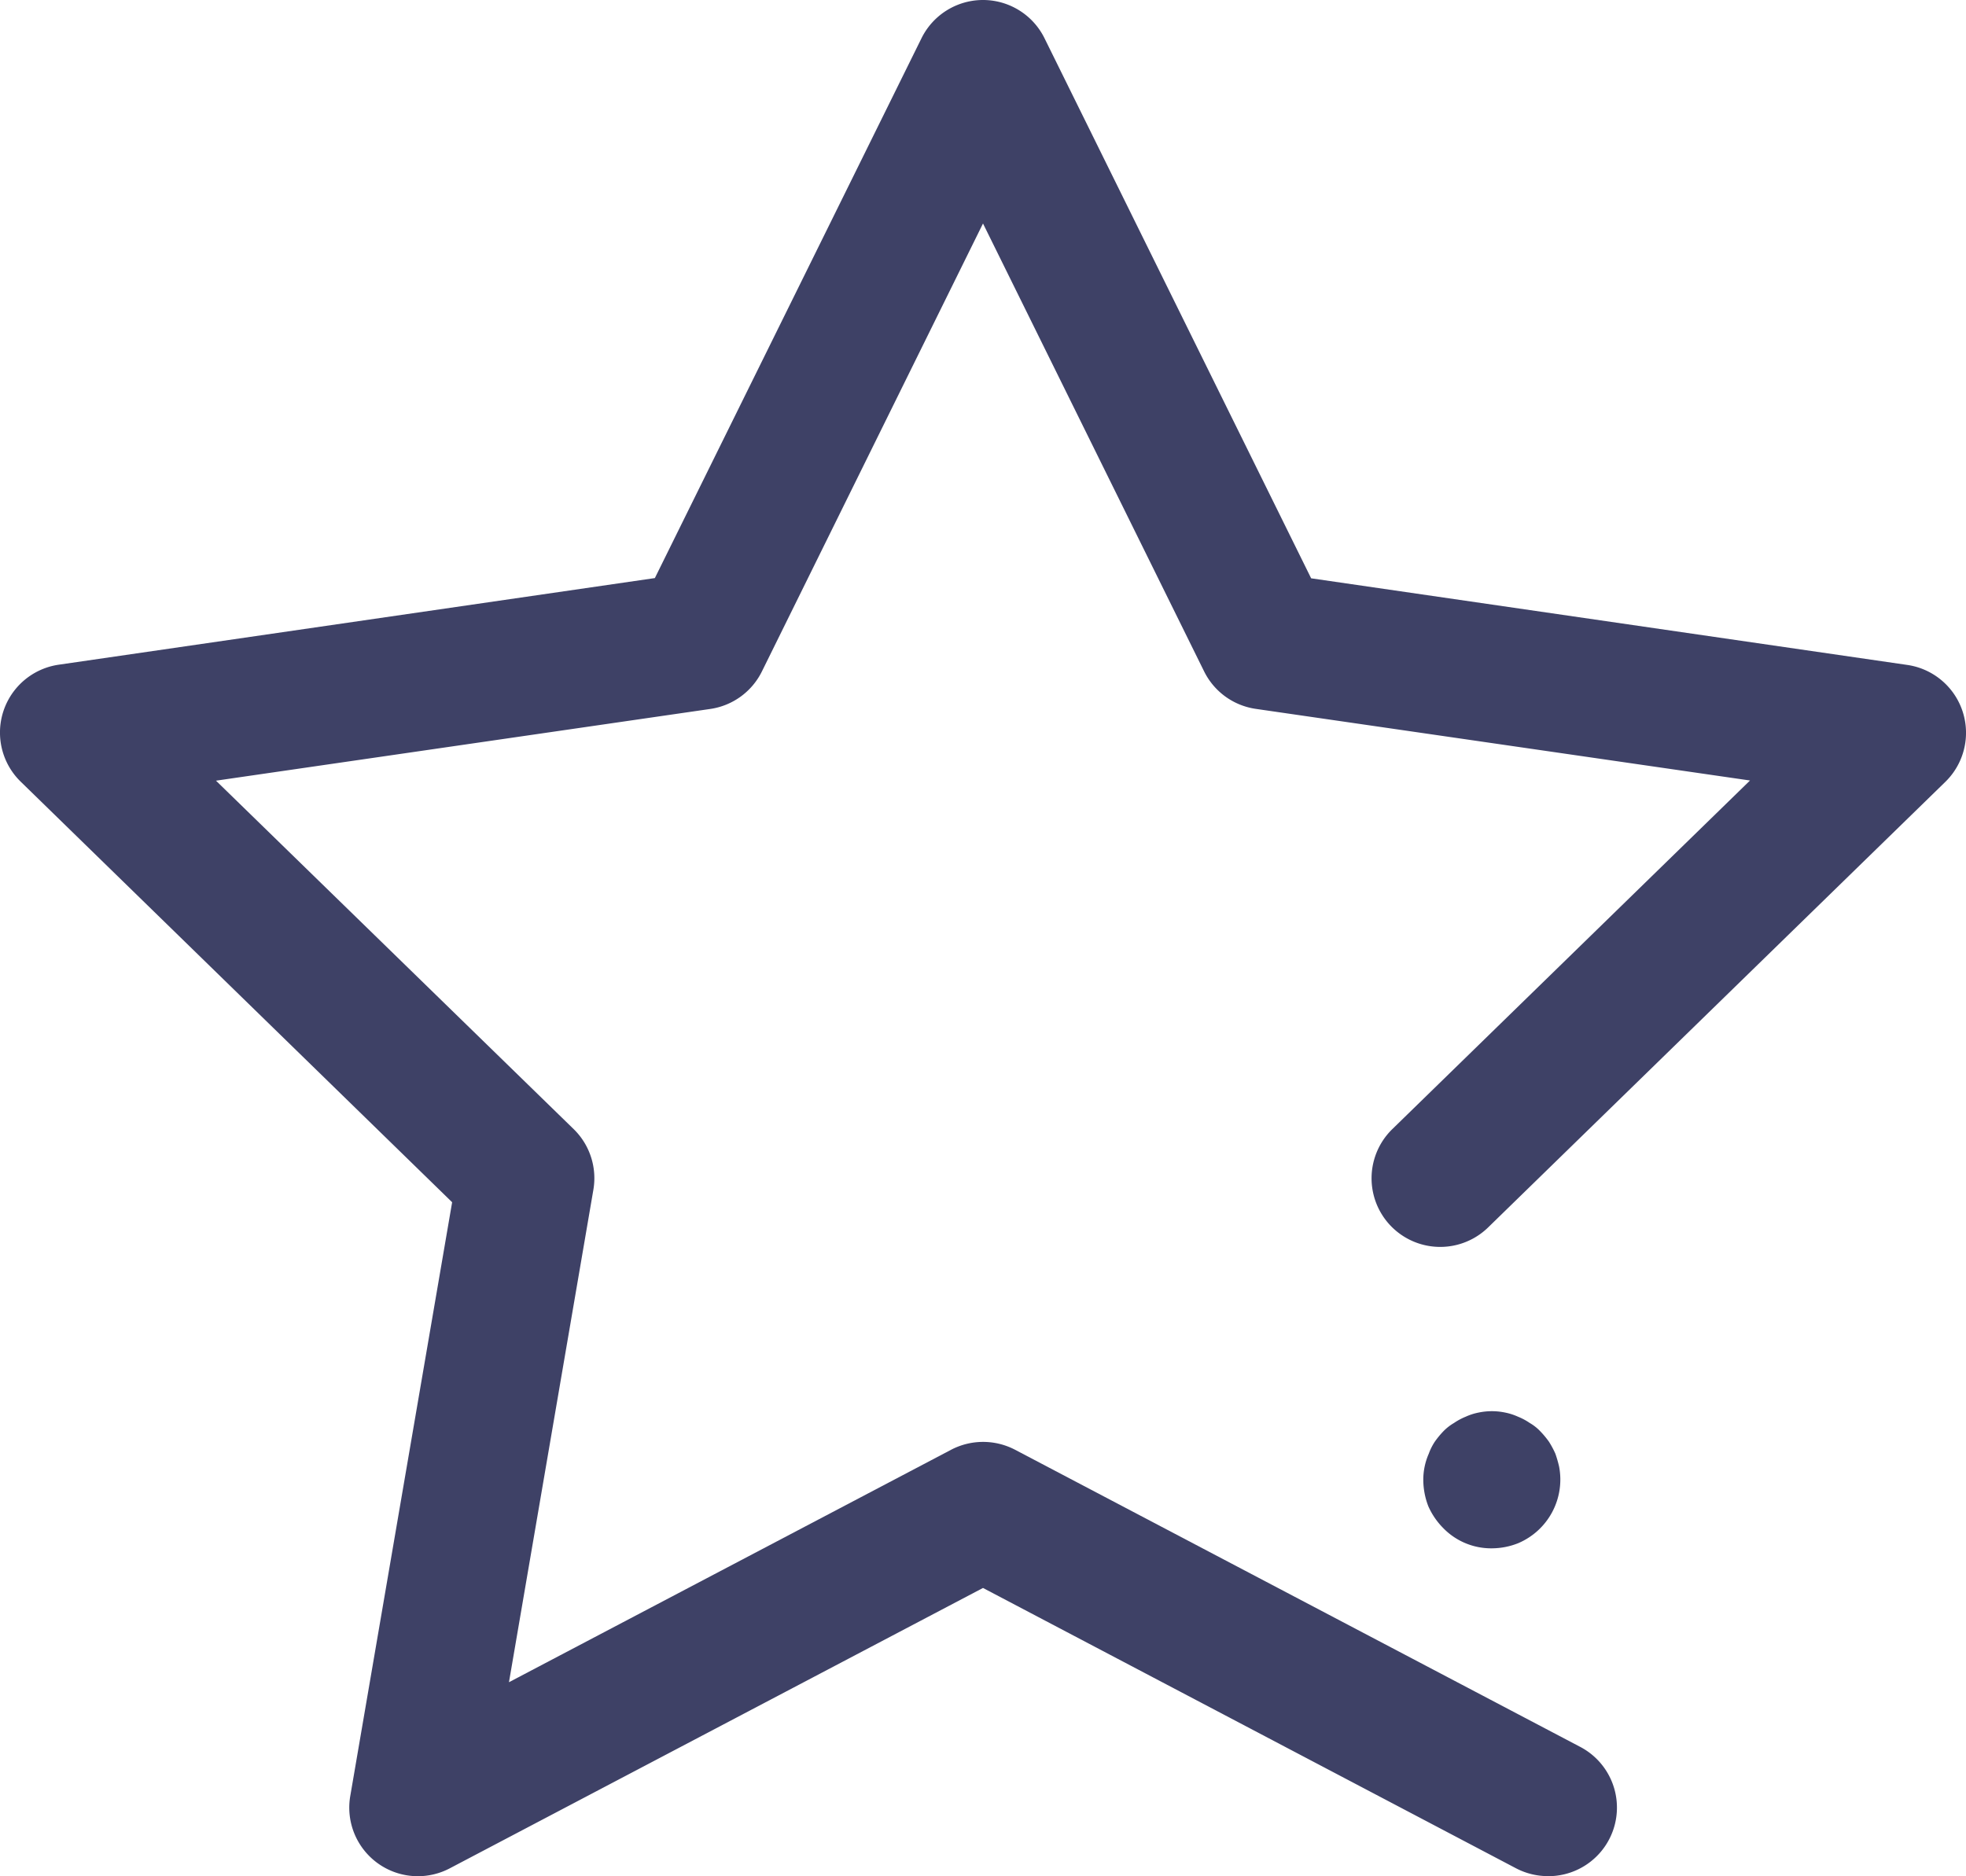 <svg xmlns="http://www.w3.org/2000/svg" width="43" height="41.042" viewBox="0 0 43 41.042">
  <title>Favorite</title>
  <g>
    <path d="M33.859,41.042a1.507,1.507,0,0,1-.7-.171L21.5,34.738,9.838,40.871a1.5,1.5,0,0,1-2.177-1.582L9.889,26.3l-9.436-9.2a1.5,1.5,0,0,1,.831-2.559l13.039-1.895L20.155.836a1.5,1.5,0,0,1,2.69,0l5.832,11.815,13.039,1.895a1.5,1.5,0,0,1,.831,2.559l-10,9.747A1.5,1.5,0,0,1,30.453,24.7l7.823-7.626L27.465,15.507a1.5,1.5,0,0,1-1.129-.82L21.5,4.889l-4.836,9.8a1.5,1.5,0,0,1-1.129.82L4.724,17.078,12.547,24.7a1.5,1.5,0,0,1,.431,1.328L11.132,36.8l9.67-5.085a1.51,1.51,0,0,1,1.4,0l12.361,6.5a1.5,1.5,0,0,1-.7,2.828Z" fill="#3e4166"/>
    <path d="M32.63,33.871a1.46,1.46,0,0,1-1.061-.44,1.591,1.591,0,0,1-.329-.48,1.616,1.616,0,0,1-.11-.58,1.411,1.411,0,0,1,.12-.57,1.239,1.239,0,0,1,.13-.26,1.928,1.928,0,0,1,.189-.23,1.081,1.081,0,0,1,.231-.181,1.376,1.376,0,0,1,.259-.139,1.263,1.263,0,0,1,.281-.09,1.417,1.417,0,0,1,.58,0,1.289,1.289,0,0,1,.28.09,1.353,1.353,0,0,1,.26.139,1.022,1.022,0,0,1,.229.181,1.943,1.943,0,0,1,.191.23,2.071,2.071,0,0,1,.139.26,2.682,2.682,0,0,1,.081.28,1.512,1.512,0,0,1-.9,1.68A1.567,1.567,0,0,1,32.63,33.871Z" fill="#3e4166"/>
  </g>
</svg>
